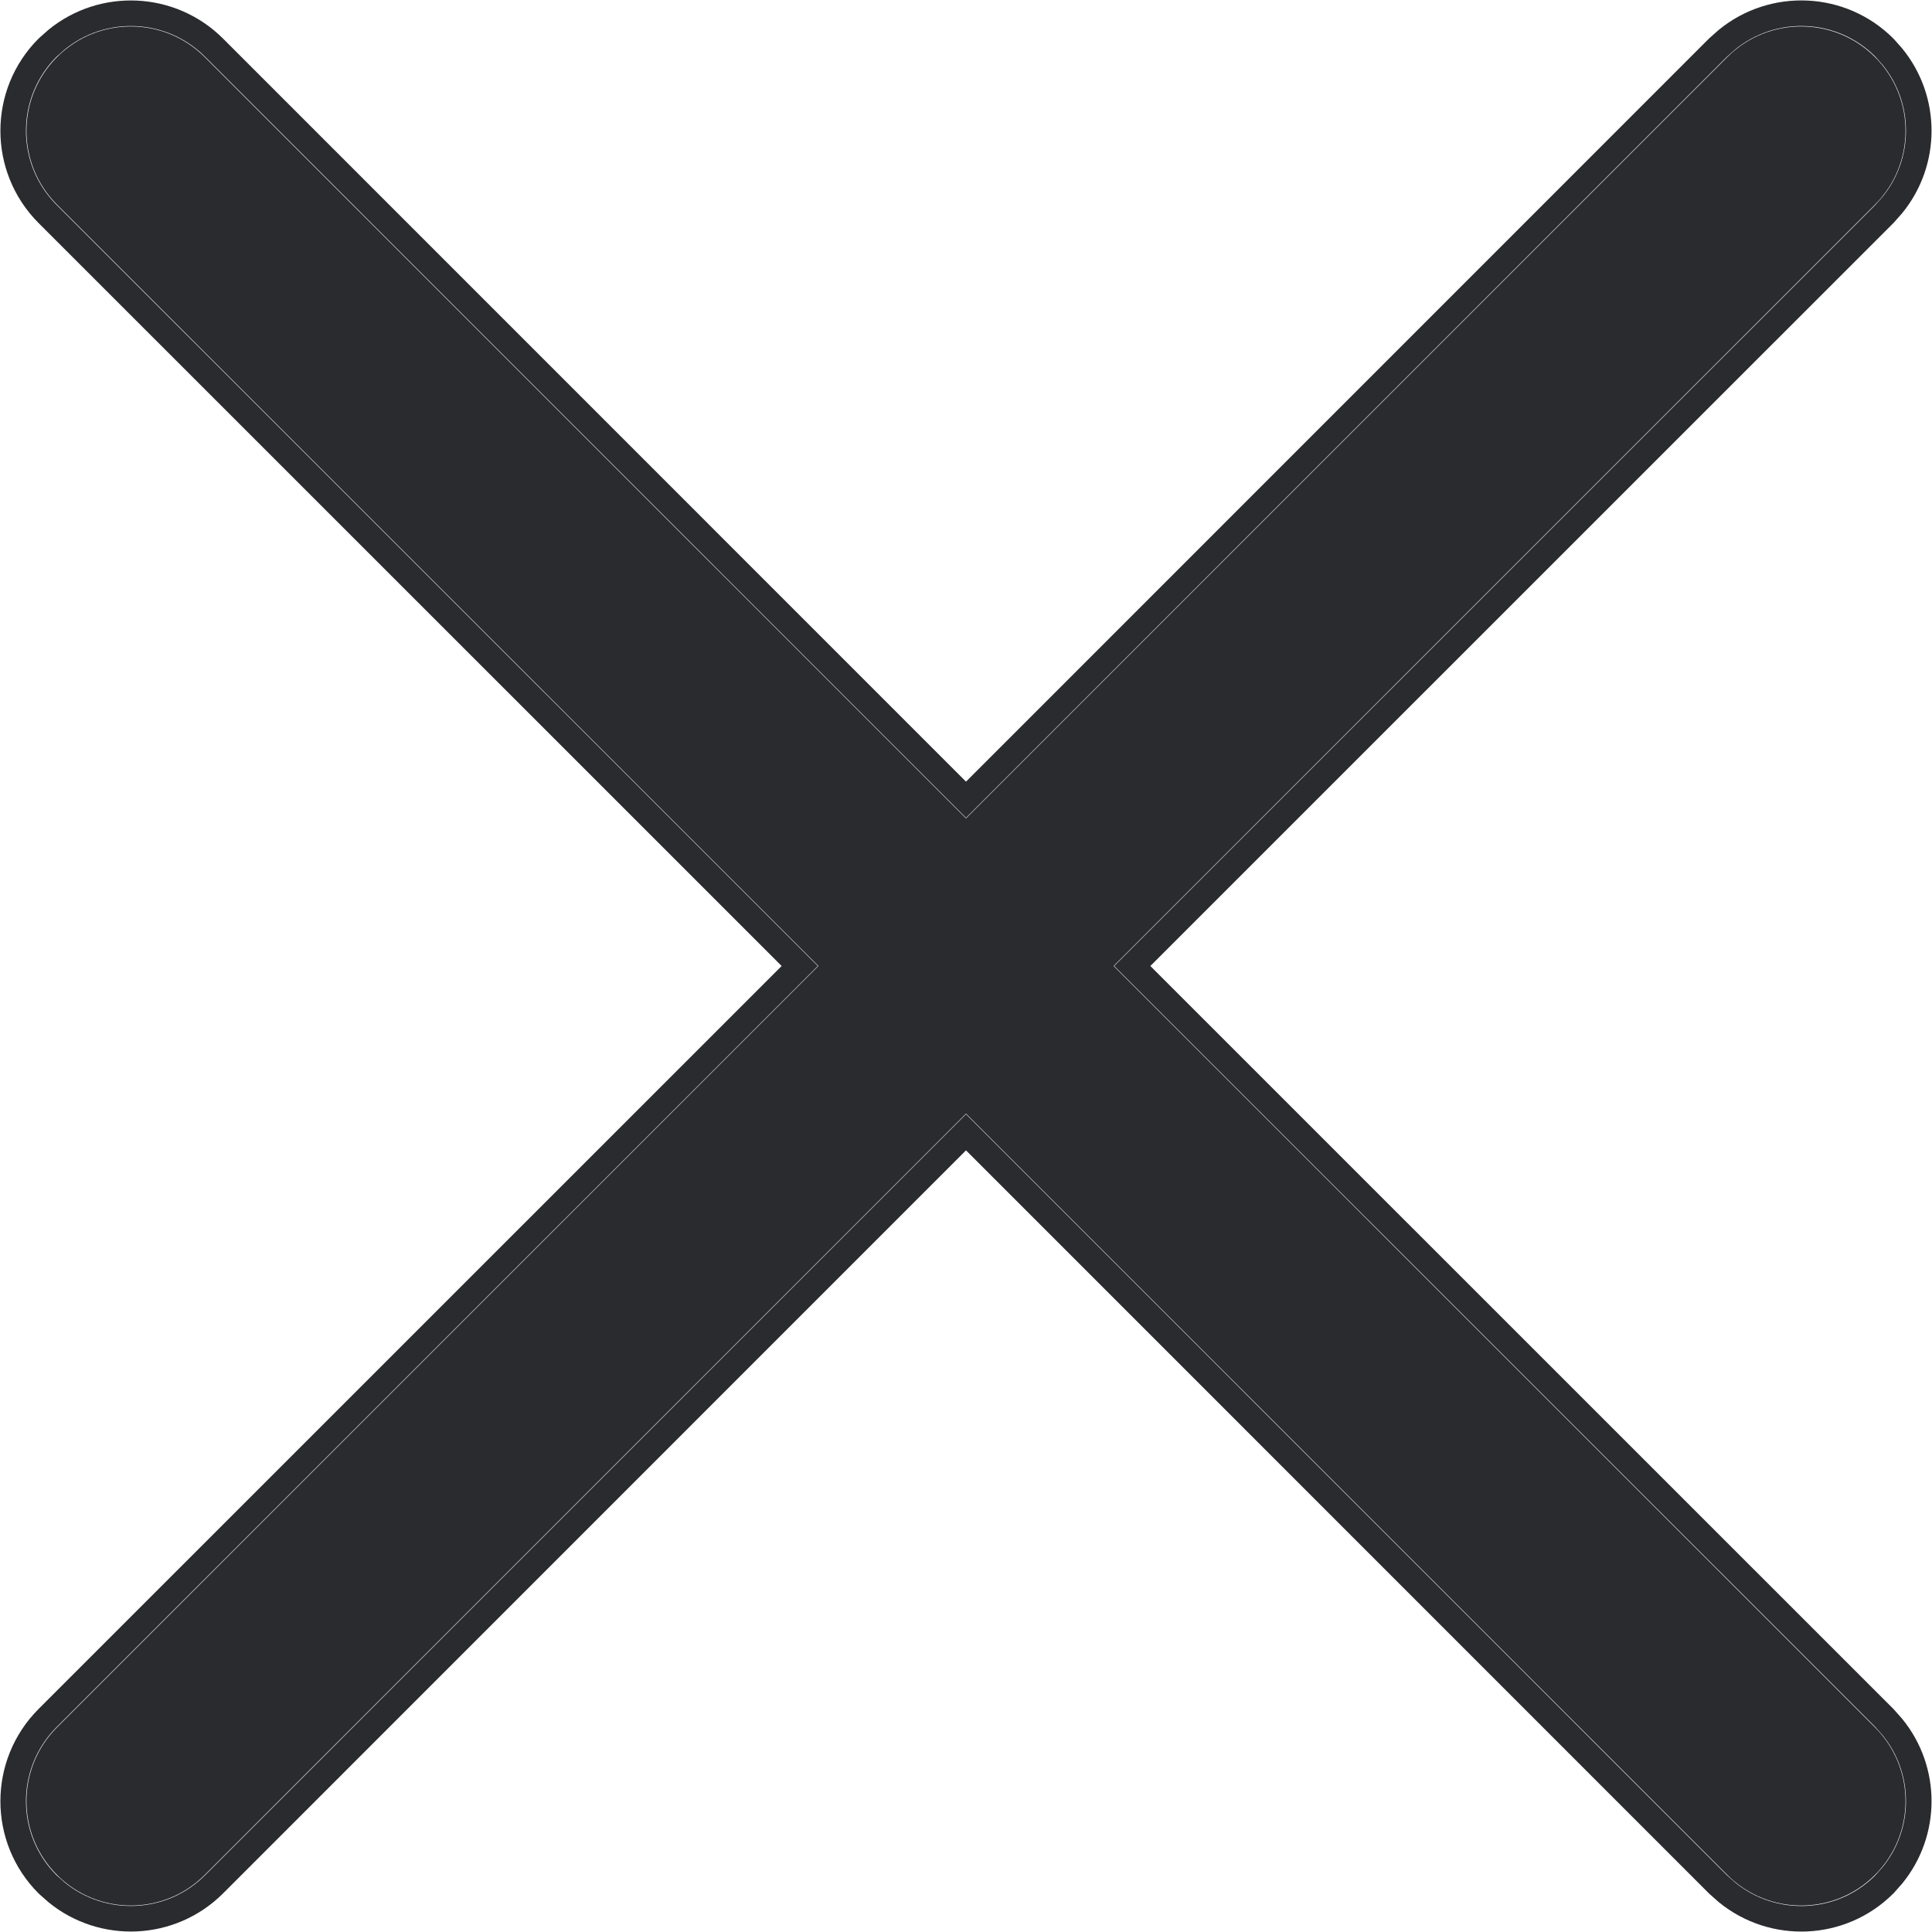 <svg width="17" height="17" viewBox="0 0 17 17" fill="none" xmlns="http://www.w3.org/2000/svg">
<path d="M15.199 0.502C15.558 0.143 16.14 0.143 16.498 0.502C16.857 0.86 16.857 1.442 16.498 1.801L9.799 8.5L16.498 15.199C16.857 15.558 16.857 16.14 16.498 16.498C16.14 16.857 15.558 16.857 15.199 16.498L8.5 9.799L1.801 16.498C1.442 16.857 0.86 16.857 0.502 16.498C0.143 16.14 0.143 15.558 0.502 15.199L7.201 8.5L0.502 1.801C0.143 1.442 0.143 0.86 0.502 0.502C0.86 0.143 1.442 0.143 1.801 0.502L8.5 7.201L15.199 0.502Z" fill="#2A2B2E"/>
<path d="M15.196 0.349C15.603 0.017 16.202 0.04 16.581 0.419L16.651 0.498C16.961 0.877 16.961 1.424 16.651 1.804L16.581 1.883L9.963 8.5L16.581 15.117L16.651 15.196C16.961 15.575 16.961 16.123 16.651 16.502L16.581 16.581C16.202 16.96 15.603 16.983 15.196 16.651L15.117 16.581L8.5 9.963L1.883 16.581C1.504 16.959 0.904 16.983 0.498 16.651L0.419 16.581C0.015 16.177 0.015 15.522 0.419 15.117L7.037 8.5L0.419 1.883C0.015 1.478 0.015 0.823 0.419 0.419L0.498 0.349C0.904 0.017 1.504 0.041 1.883 0.419L8.5 7.037L15.117 0.419L15.196 0.349Z" stroke="#2A2B2E" stroke-width="0.225"/>
</svg>
